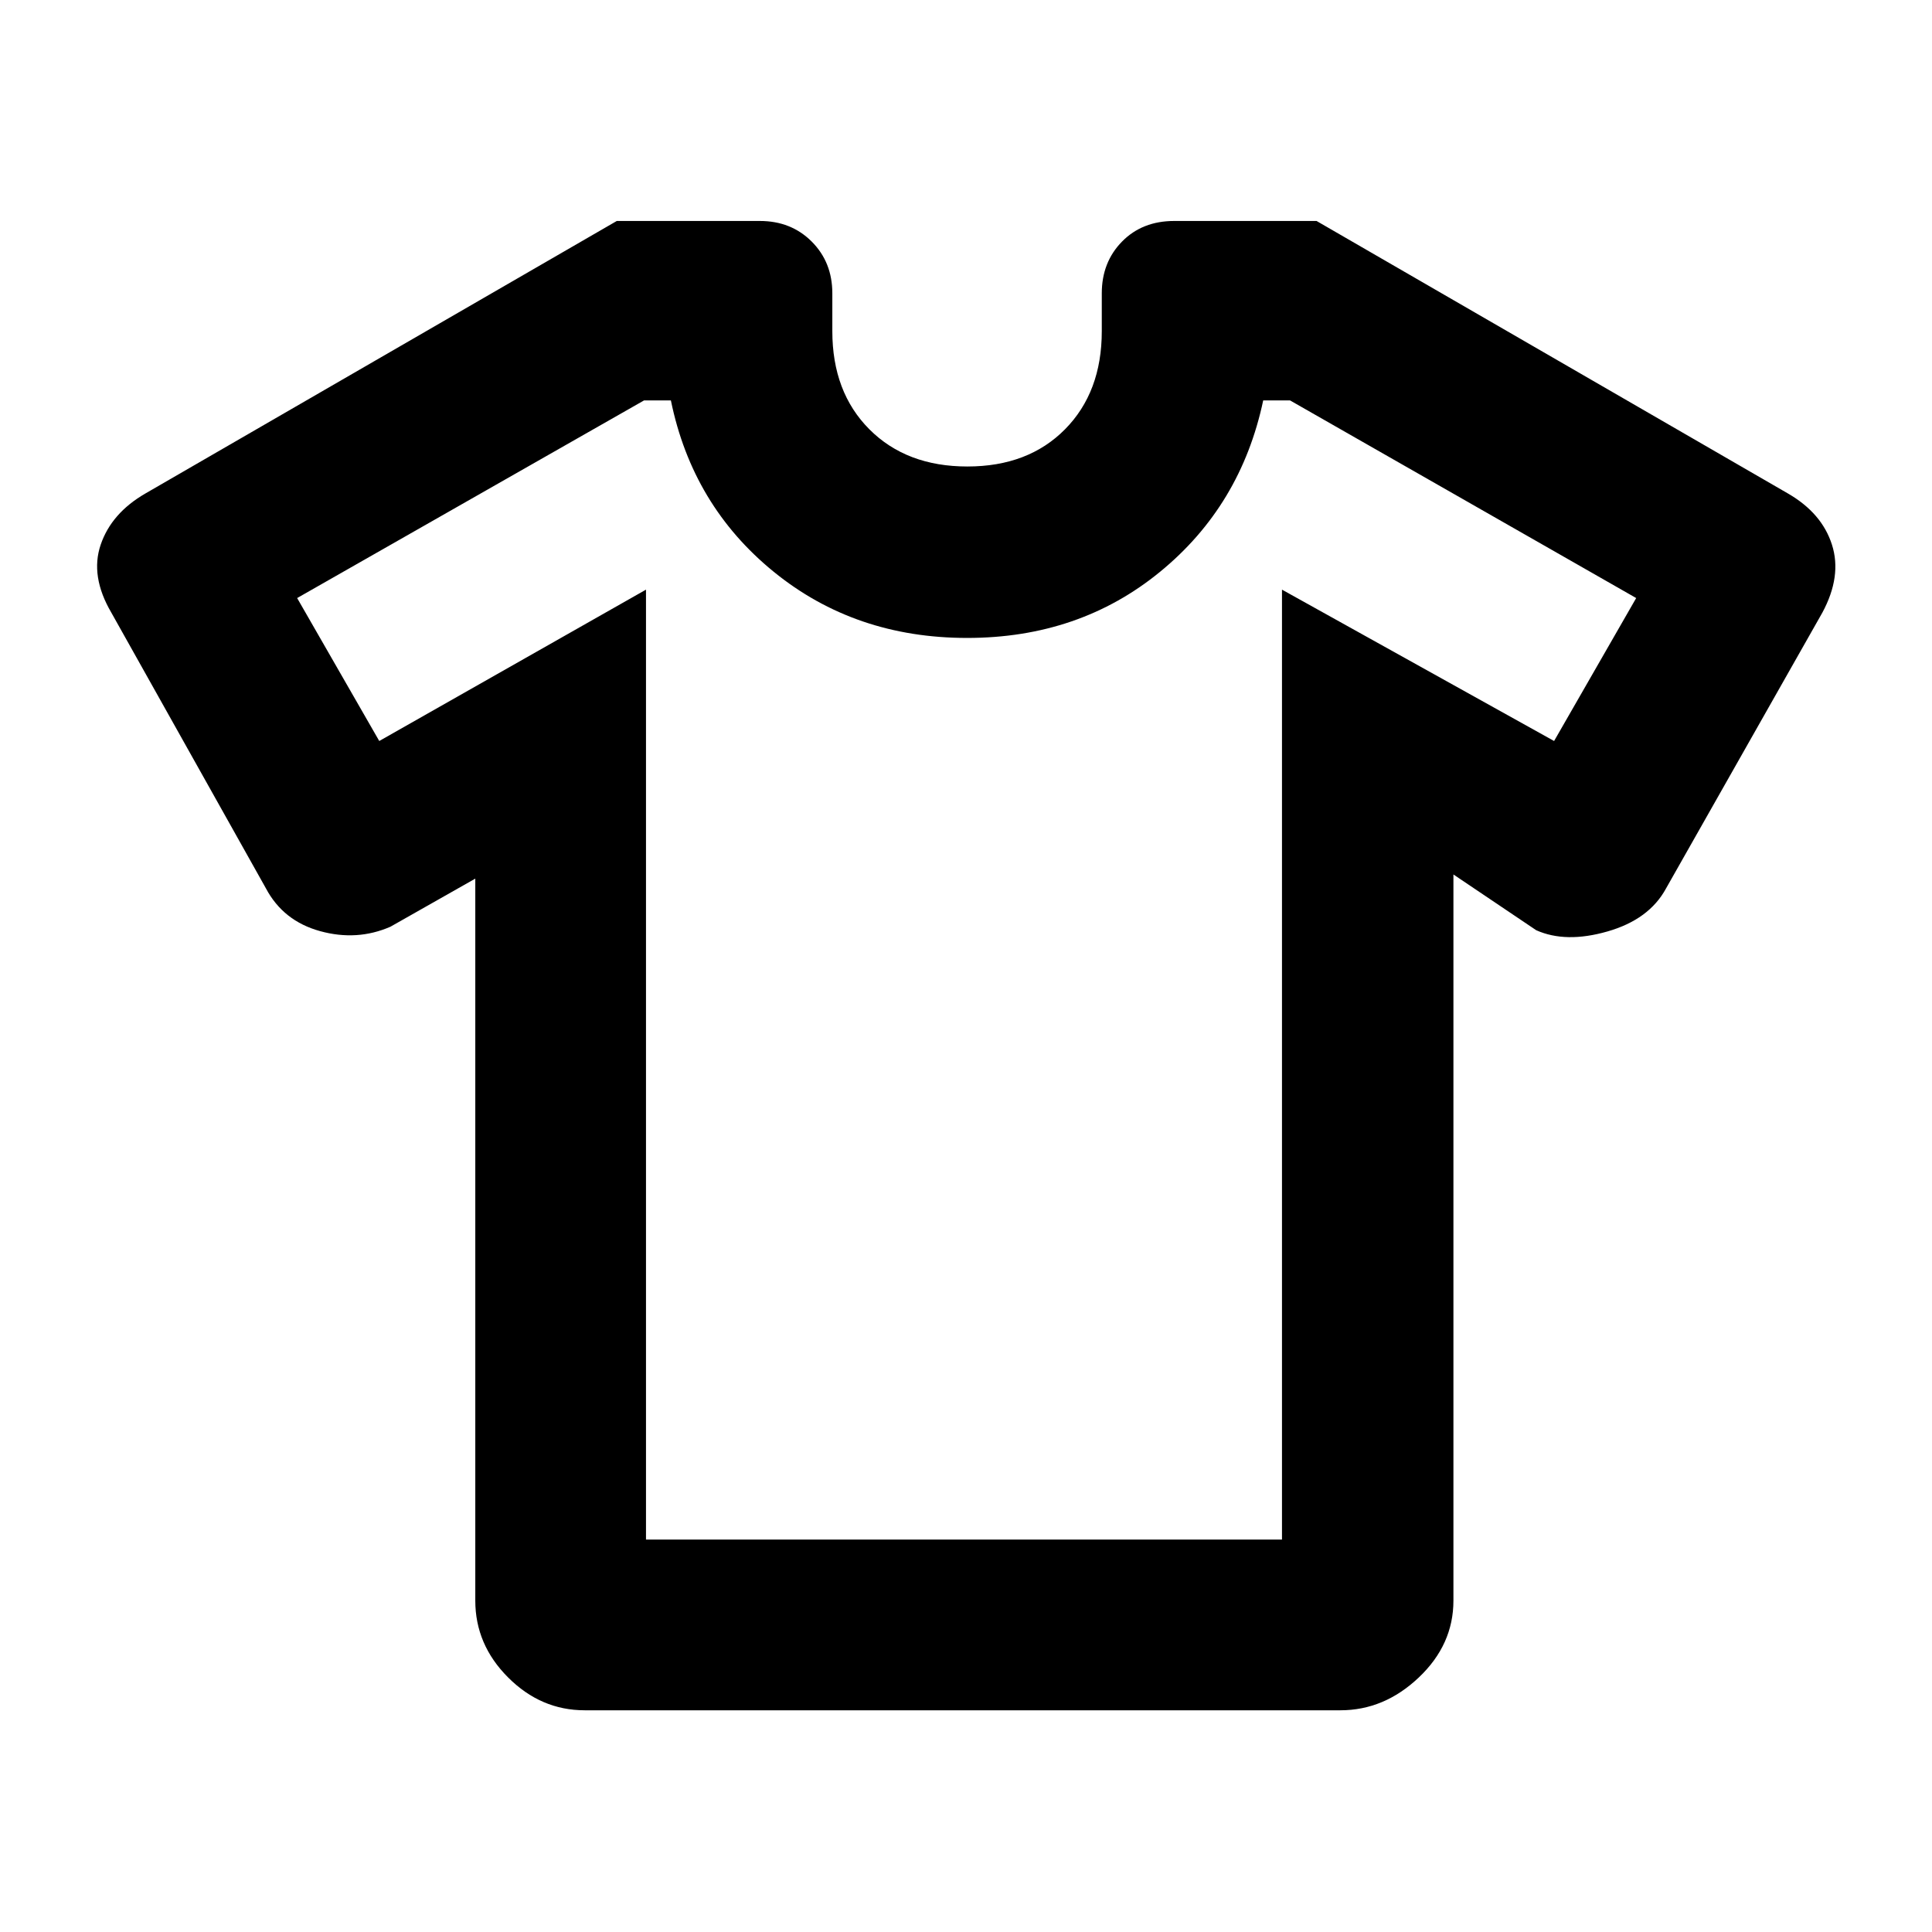 <svg xmlns="http://www.w3.org/2000/svg" height="40" viewBox="0 -960 960 960" width="40"><path d="m236.17-523.42-42.16 23.9q-16.6 7.25-34.94 2.2-18.34-5.05-26.94-21.27L55.28-655.66q-10.57-18.07-5.24-33.71 5.33-15.63 22.12-25.37L306.48-850.2h71.1q15.52 0 25.76 10.24 10.24 10.25 10.24 25.72v18.8q0 30.29 18.42 48.77 18.43 18.47 48.67 18.47 30.23 0 48.51-18.47 18.29-18.48 18.29-48.77v-18.8q0-15.47 10.05-25.72 10.05-10.24 25.94-10.24h70.73l234.32 135.46q16.79 9.74 21.78 25.39 5 15.65-4.78 33.78l-77.64 136.98q-8.36 15.47-29.12 21.42-20.75 5.96-35.43-.62l-41.12-27.69v360.81q0 21.89-17.2 38.19-17.2 16.31-38.96 16.31h-375.5q-21.76 0-38.06-16.31-16.31-16.3-16.31-38.19v-358.75Zm84.82-143.59v472.02h316.02v-472.02l135.21 75.21 40.79-71.03-172-98.21h-13.33q-11.05 52.24-51.21 85.13-40.15 32.9-95.9 32.9-55.74 0-96.14-32.9-40.39-32.89-51.07-85.13h-13.33l-172.38 98.21 40.8 71.03 132.54-75.21Zm159.68 188.66Z"/></svg>